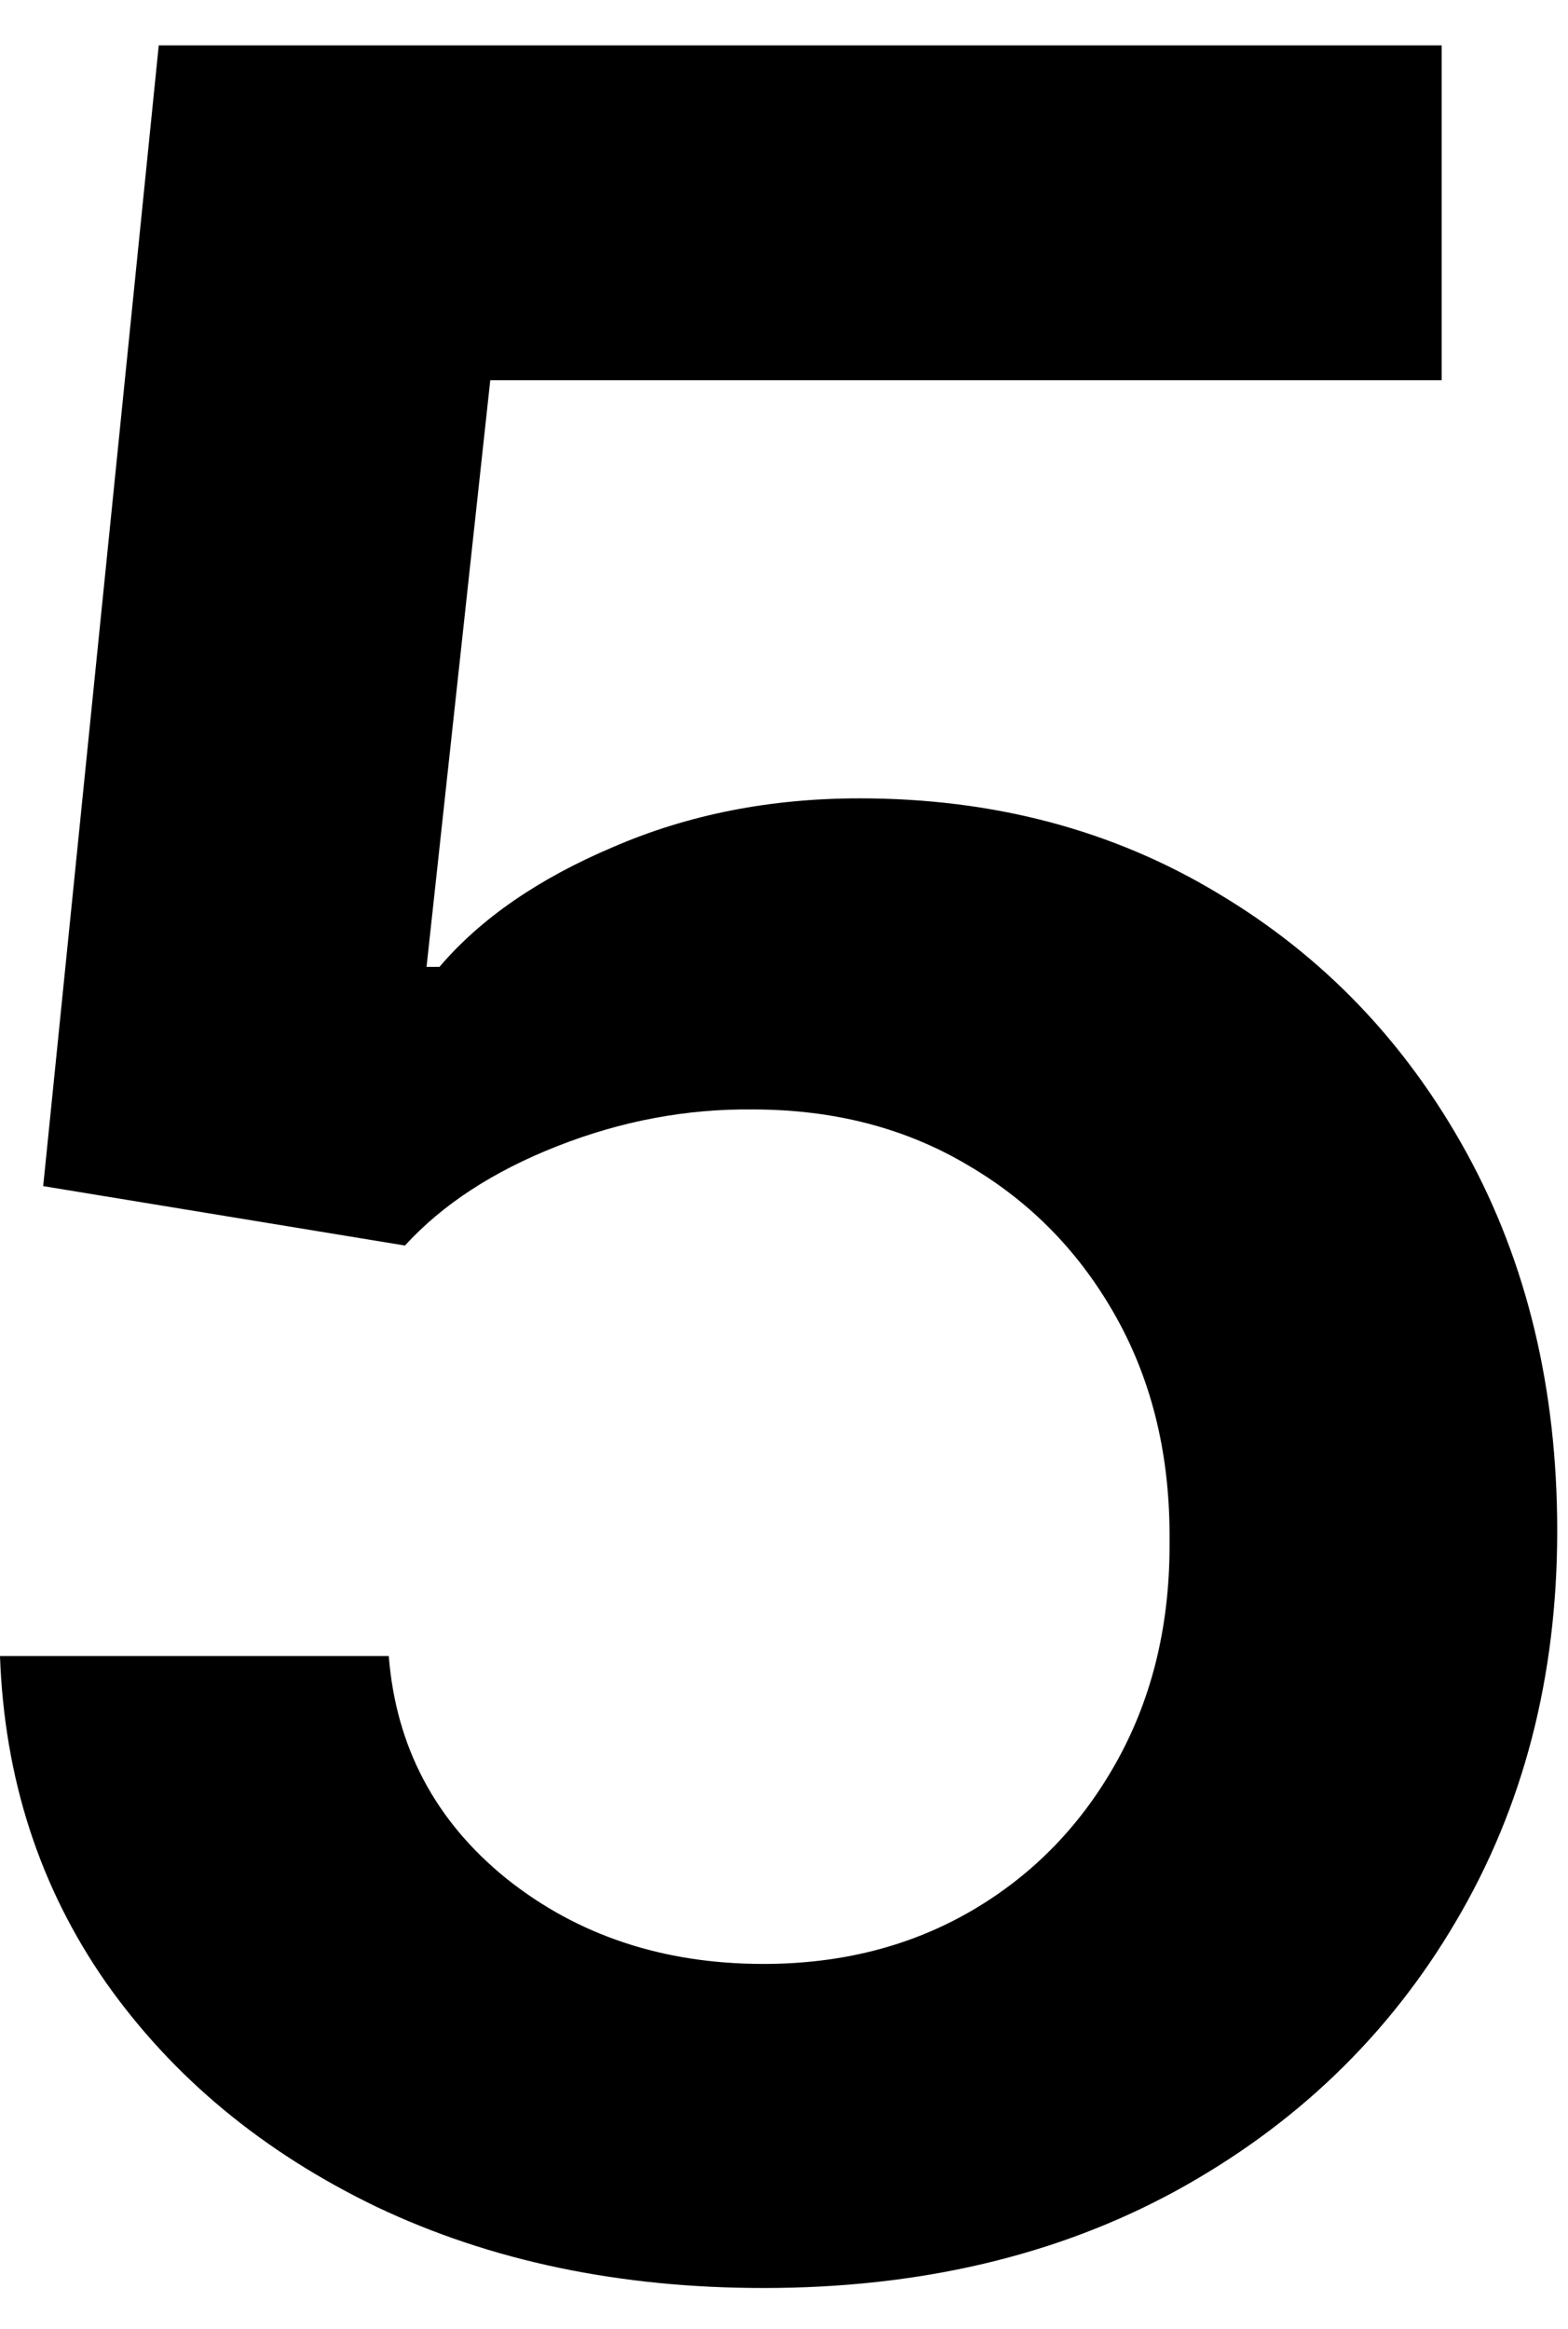 <svg width="33" height="49" viewBox="0 0 33 49" fill="none" xmlns="http://www.w3.org/2000/svg">
<path d="M16.068 48.136C13.038 48.136 10.326 47.568 7.932 46.432C5.538 45.28 3.636 43.705 2.227 41.705C0.833 39.705 0.091 37.417 0 34.841H8.182C8.333 36.75 9.159 38.311 10.659 39.523C12.159 40.72 13.962 41.318 16.068 41.318C17.72 41.318 19.189 40.939 20.477 40.182C21.765 39.424 22.78 38.371 23.523 37.023C24.265 35.674 24.629 34.136 24.614 32.409C24.629 30.651 24.258 29.091 23.5 27.727C22.742 26.364 21.704 25.296 20.386 24.523C19.068 23.735 17.553 23.341 15.841 23.341C14.447 23.326 13.076 23.583 11.727 24.114C10.379 24.644 9.311 25.341 8.523 26.204L0.909 24.954L3.341 0.955H30.341V8H10.318L8.977 20.341H9.25C10.114 19.326 11.333 18.485 12.909 17.818C14.485 17.136 16.212 16.796 18.091 16.796C20.909 16.796 23.424 17.462 25.636 18.796C27.849 20.114 29.591 21.932 30.864 24.25C32.136 26.568 32.773 29.22 32.773 32.205C32.773 35.28 32.061 38.023 30.636 40.432C29.227 42.826 27.265 44.712 24.75 46.091C22.25 47.455 19.356 48.136 16.068 48.136Z" fill="black"/>
</svg>
